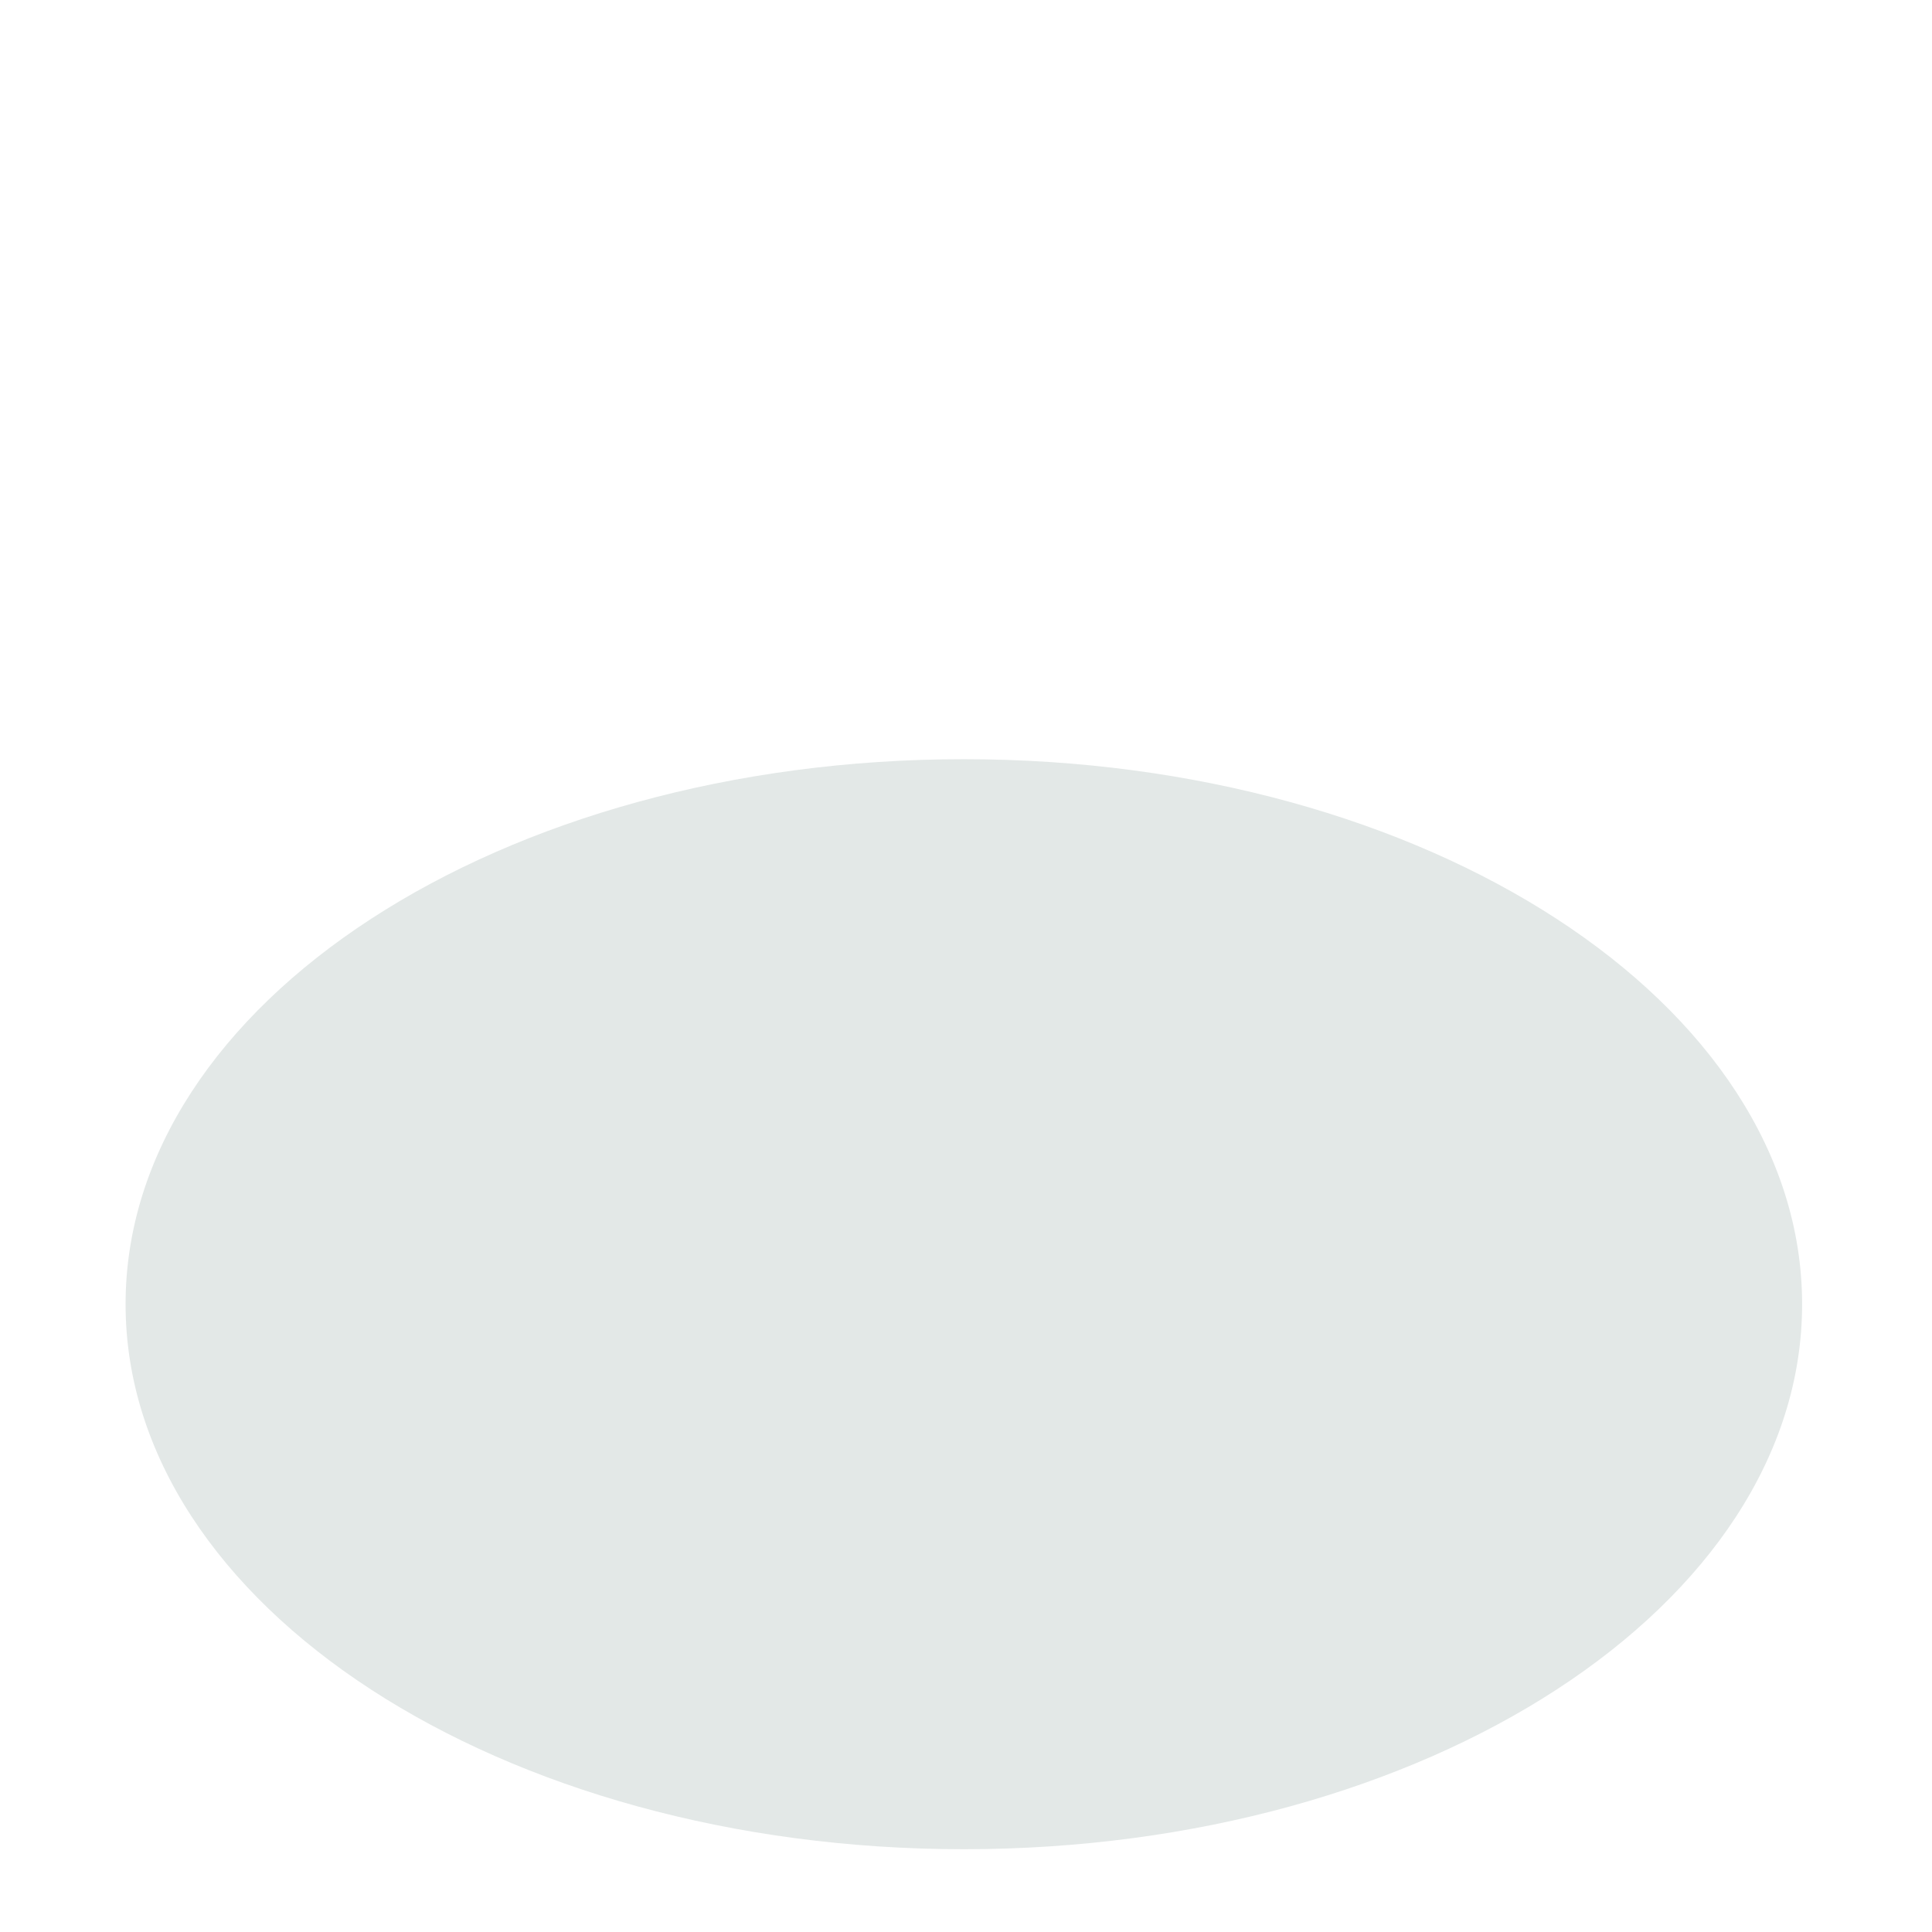 <?xml version="1.0" encoding="iso-8859-1"?>
<!-- Generator: Adobe Illustrator 18.1.1, SVG Export Plug-In . SVG Version: 6.00 Build 0)  -->
<!DOCTYPE svg PUBLIC "-//W3C//DTD SVG 1.1//EN" "http://www.w3.org/Graphics/SVG/1.1/DTD/svg11.dtd">
<svg version="1.1" xmlns="http://www.w3.org/2000/svg" xmlns:xlink="http://www.w3.org/1999/xlink" x="0px" y="0px"
	 viewBox="0 0 512 512" enable-background="new 0 0 512 512" xml:space="preserve">
<g id="Layer_3">
	<path fill="#E3E8E7" d="M477.578,345.628c0,79.768-99.46,144.433-222.149,144.433S33.28,425.396,33.28,345.628
		s99.46-144.433,222.149-144.433S477.578,265.86,477.578,345.628z"/>
</g>
<g id="Layer_1">
</g>
</svg>
